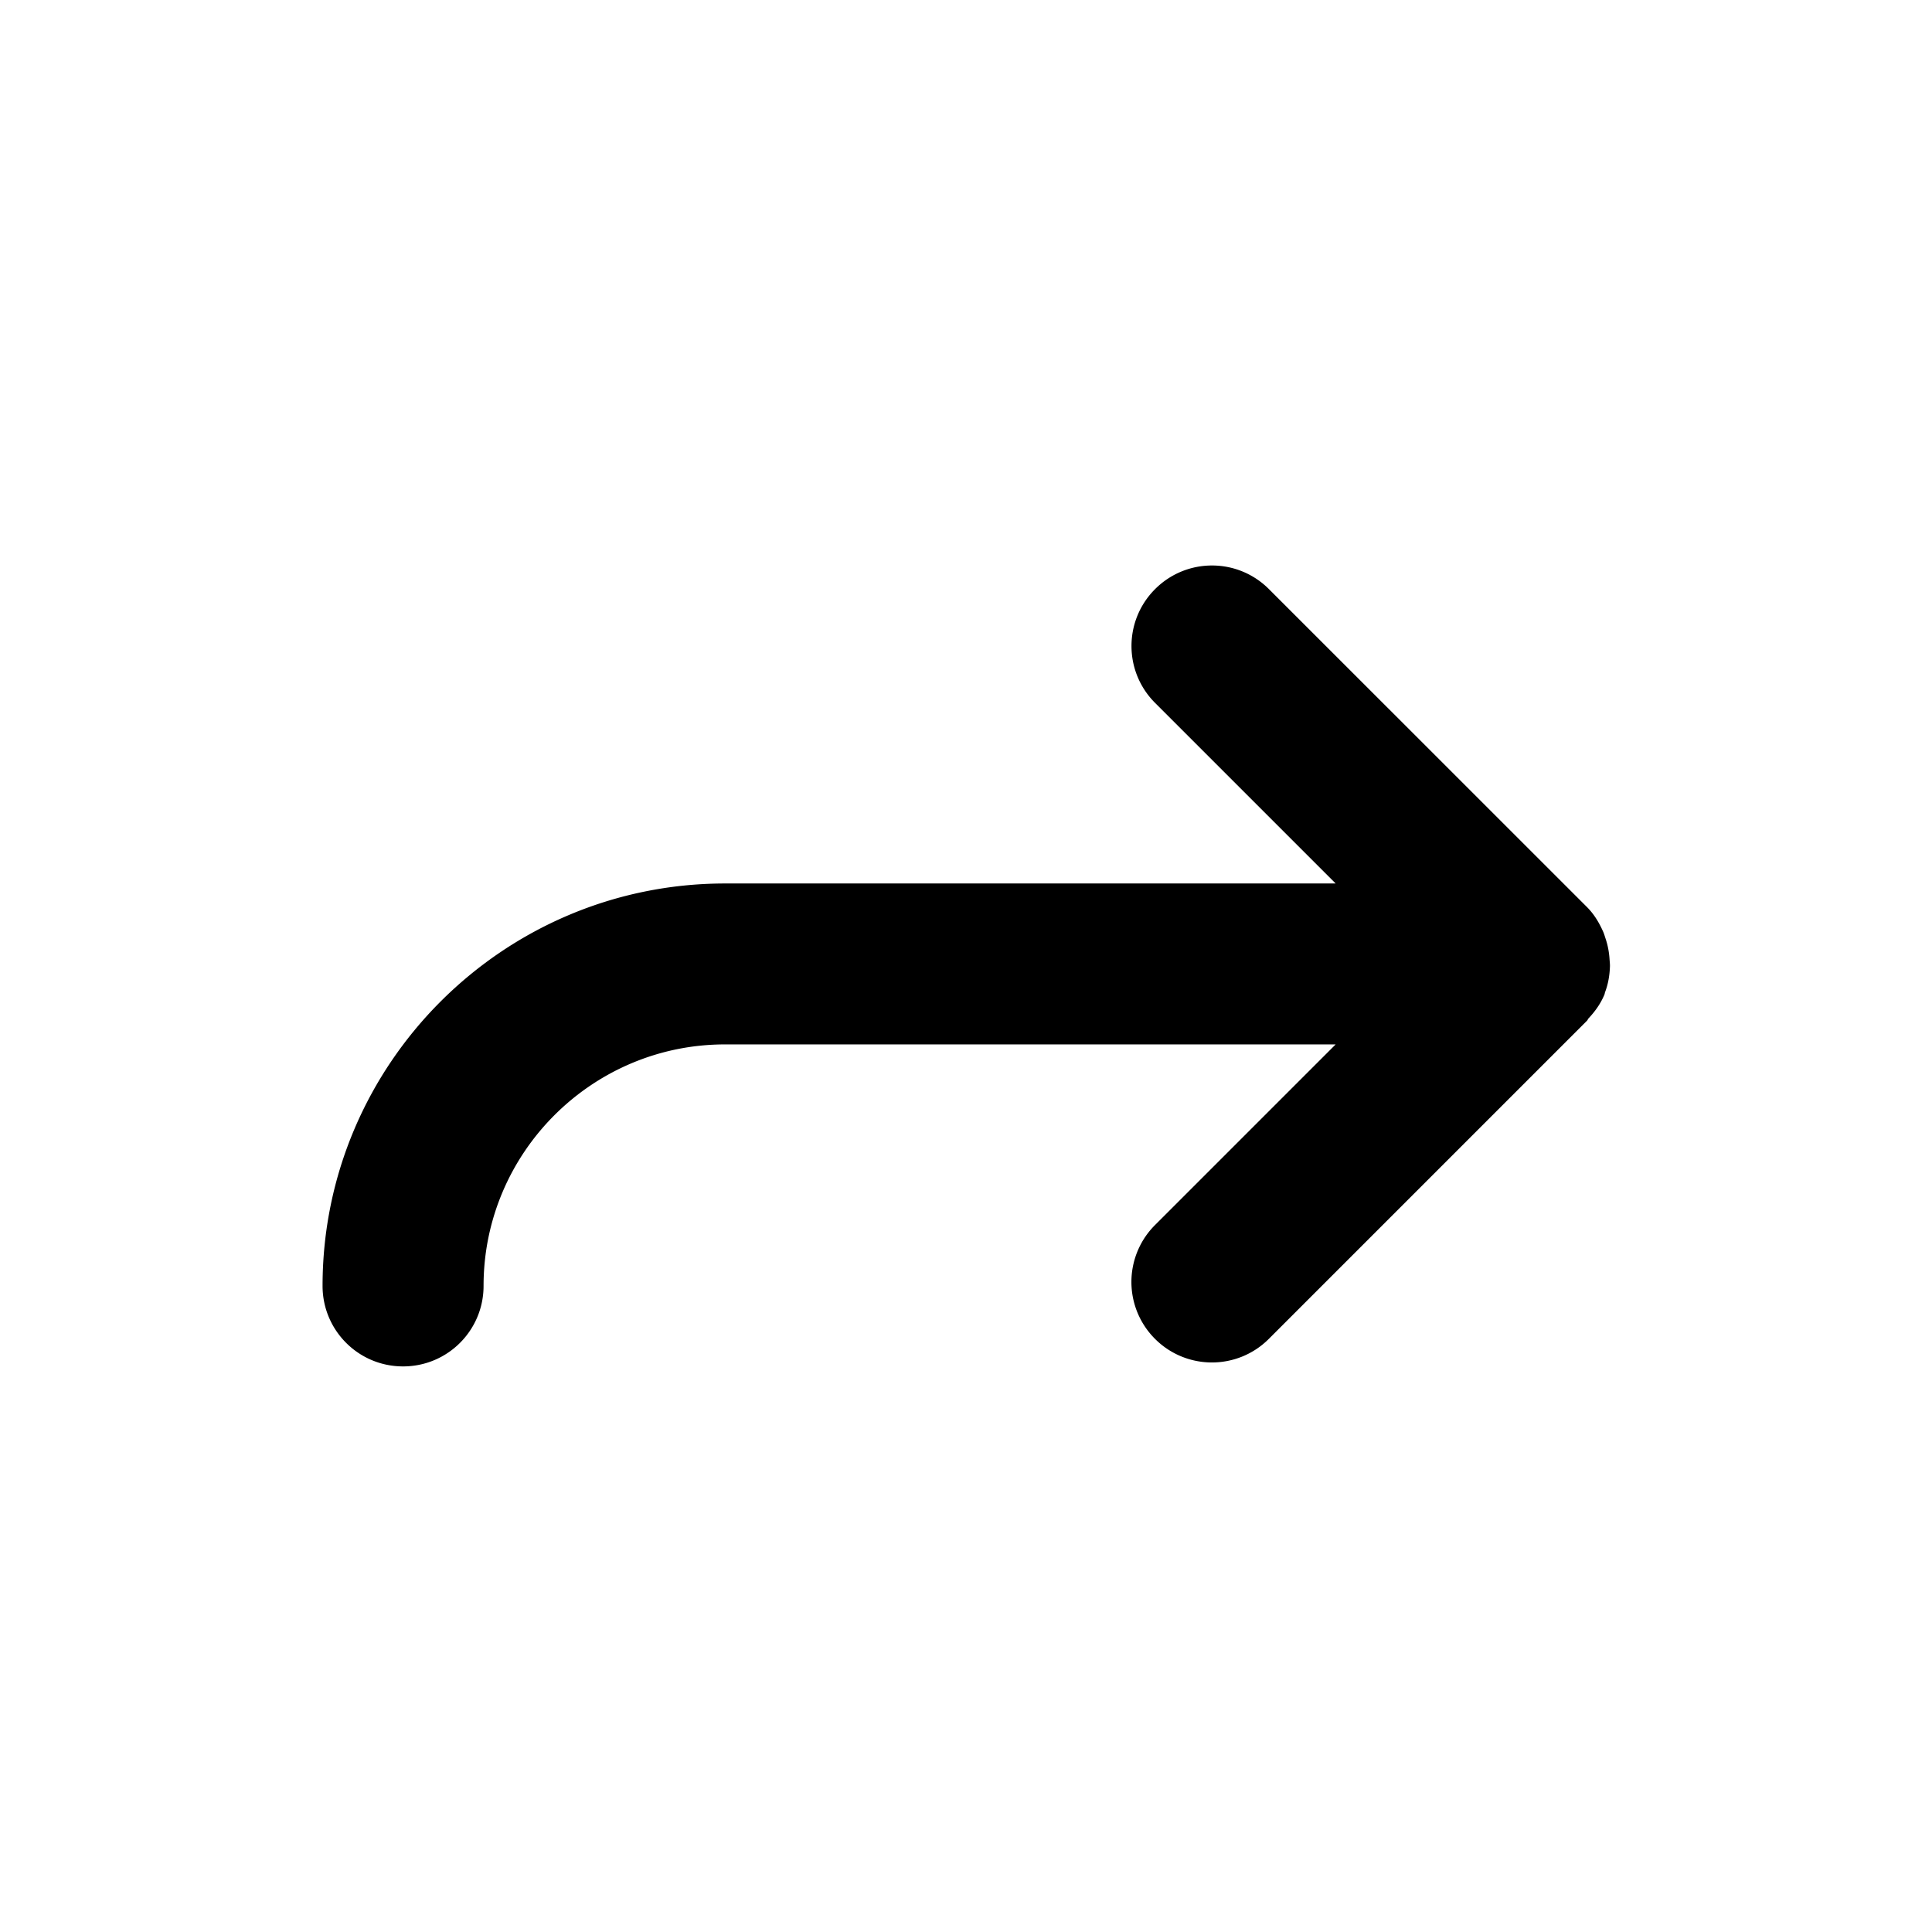 <svg id="step-forward-m" xmlns="http://www.w3.org/2000/svg" viewBox="0 0 24 24" style="enable-background:new 0 0 24 24">
  <rect id="bg" width="24" height="24" style="fill:#f2f2f2;fill-opacity:0"/>
  <path id="path_1_" d="M9.007 10.975h7.585l-2.243-2.243c-.391-.391-.391-1.023 0-1.414s1.023-.391 1.414 0l3.951 3.95c.087.087.148.189.197.297.015.032.024.065.035.098.027.081.042.162.048.247.002.035.007.068.005.103-.004.106-.022.212-.061.314-.003.009-.003.018-.007.027 0 .001 0 .002-.001.003-.047.112-.116.208-.196.293-.009.009-.011.022-.021.031l-3.951 3.951c-.195.195-.451.293-.707.293s-.512-.098-.707-.293a.999.999 0 0 1 0-1.414l2.244-2.244H9.007c-1.654 0-3 1.346-3 3 0 .553-.447 1-1 1s-1-.447-1-1c0-2.755 2.243-4.999 5-4.999z"/>
</svg>
